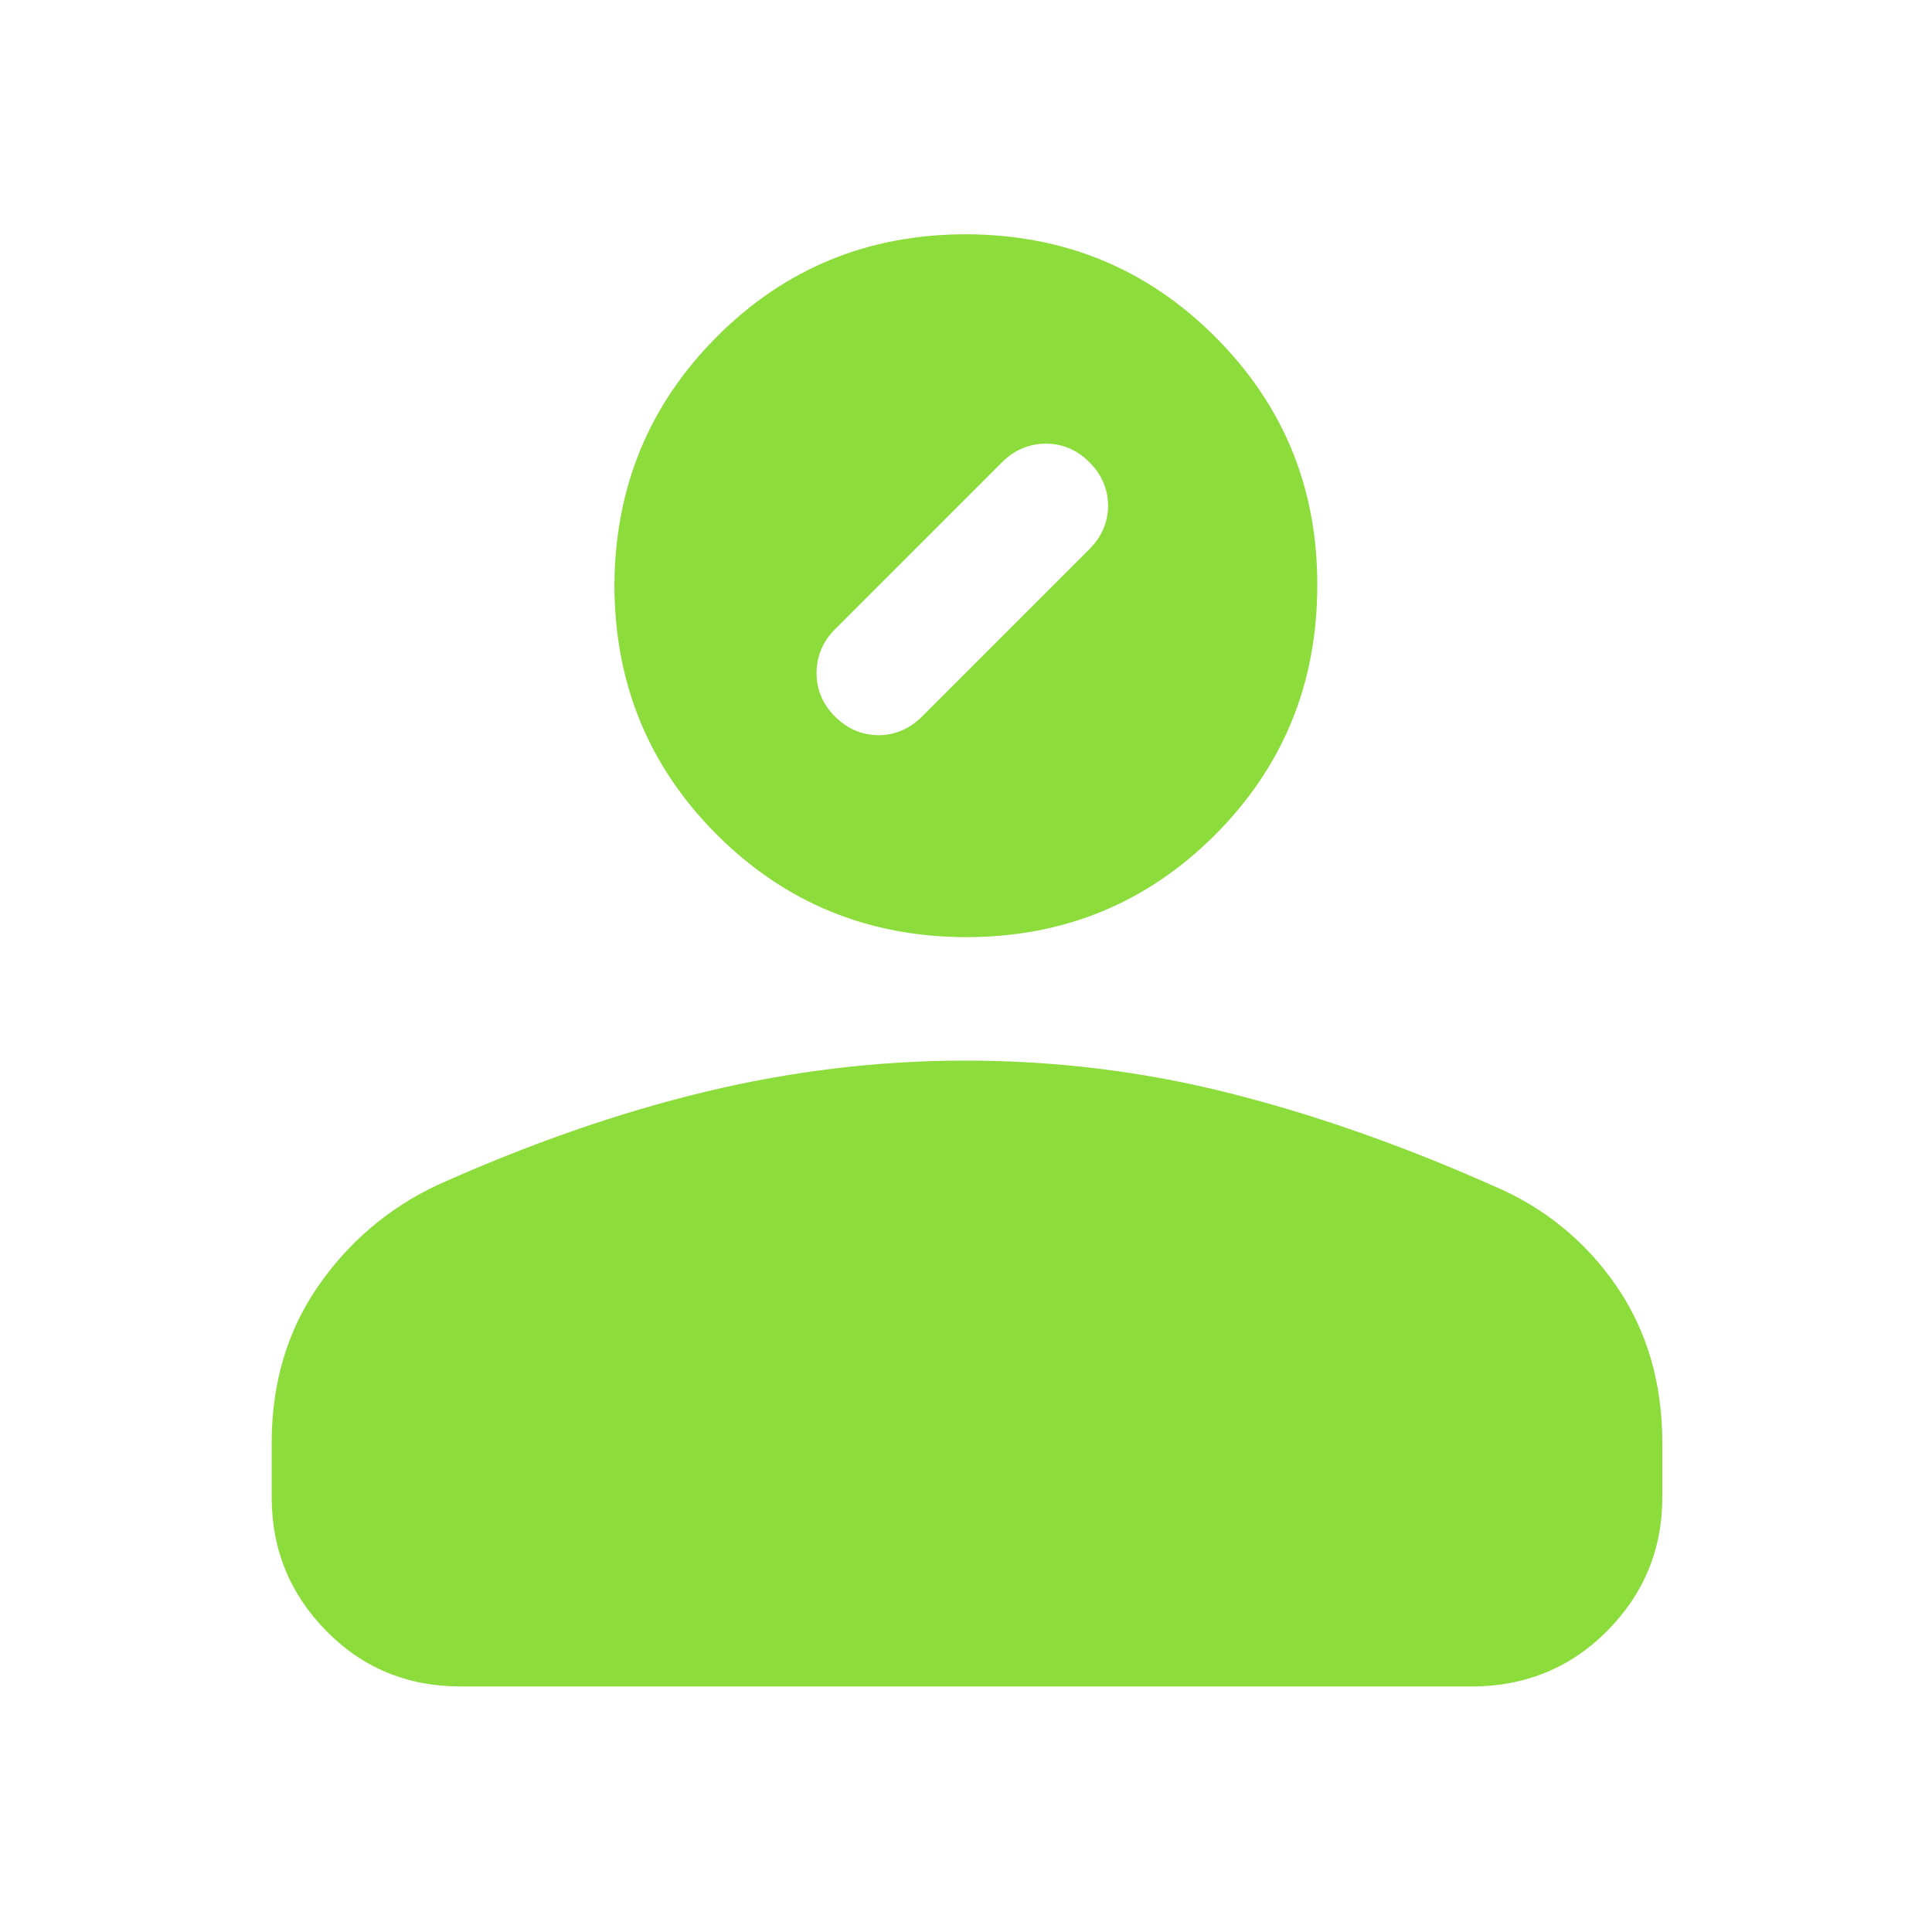 <svg height="48" viewBox="0 -960 960 960" width="48" xmlns="http://www.w3.org/2000/svg"><path fill="rgb(140, 220, 60)" d="m479.94-494.33c-48.677-.16-89.889-17.1-123.767-50.97-33.856-33.86-50.767-75.1-50.873-123.84.215-48.46 17.119-89.78 51.031-123.69 33.896-33.9 75.2-50.78 123.733-50.76 48.689.14 89.887 17.09 123.743 50.95 34.026 34.03 50.922 75.26 50.738 123.71-.058 48.6-16.962 89.93-50.86 123.83-33.896 33.9-75.196 50.77-123.745 50.77zm61.309-192.72c6.128-6.12 9.272-13.33 9.352-21.54-.063-8.38-3.074-15.54-9.339-21.8-6.095-6.1-13.252-9.11-21.633-9.17-8.211.08-15.562 3.07-21.69 9.2l-83.029 83.03c-6.133 6.13-9.101 13.46-9.192 21.68.064 8.38 3.054 15.56 9.149 21.65 6.265 6.27 13.443 9.26 21.822 9.32 8.223-.09 15.398-3.2 21.532-9.34zm-406.249 471.05v-27c0-29.53 7.61-55.37 22.829-77.52 15.221-22.14 34.944-38.97 59.171-50.48 46-20.67 90.487-36.17 133.46-46.5s86.063-15.5 129.27-15.5c44.487 0 87.988 5.33 130.5 16 42.514 10.67 86.41 26.06 131.69 46.19 25.273 10.73 45.607 27.21 61 49.45 15.387 22.24 23.08 48.36 23.08 78.36v27c0 25.83-9.131 47.96-27.39 66.37-18.267 18.42-40.803 27.63-67.61 27.63h-502c-26.533 0-48.833-9.21-66.9-27.63-18.067-18.41-27.099-40.54-27.1-66.37z" stroke-width=".05"/></svg>